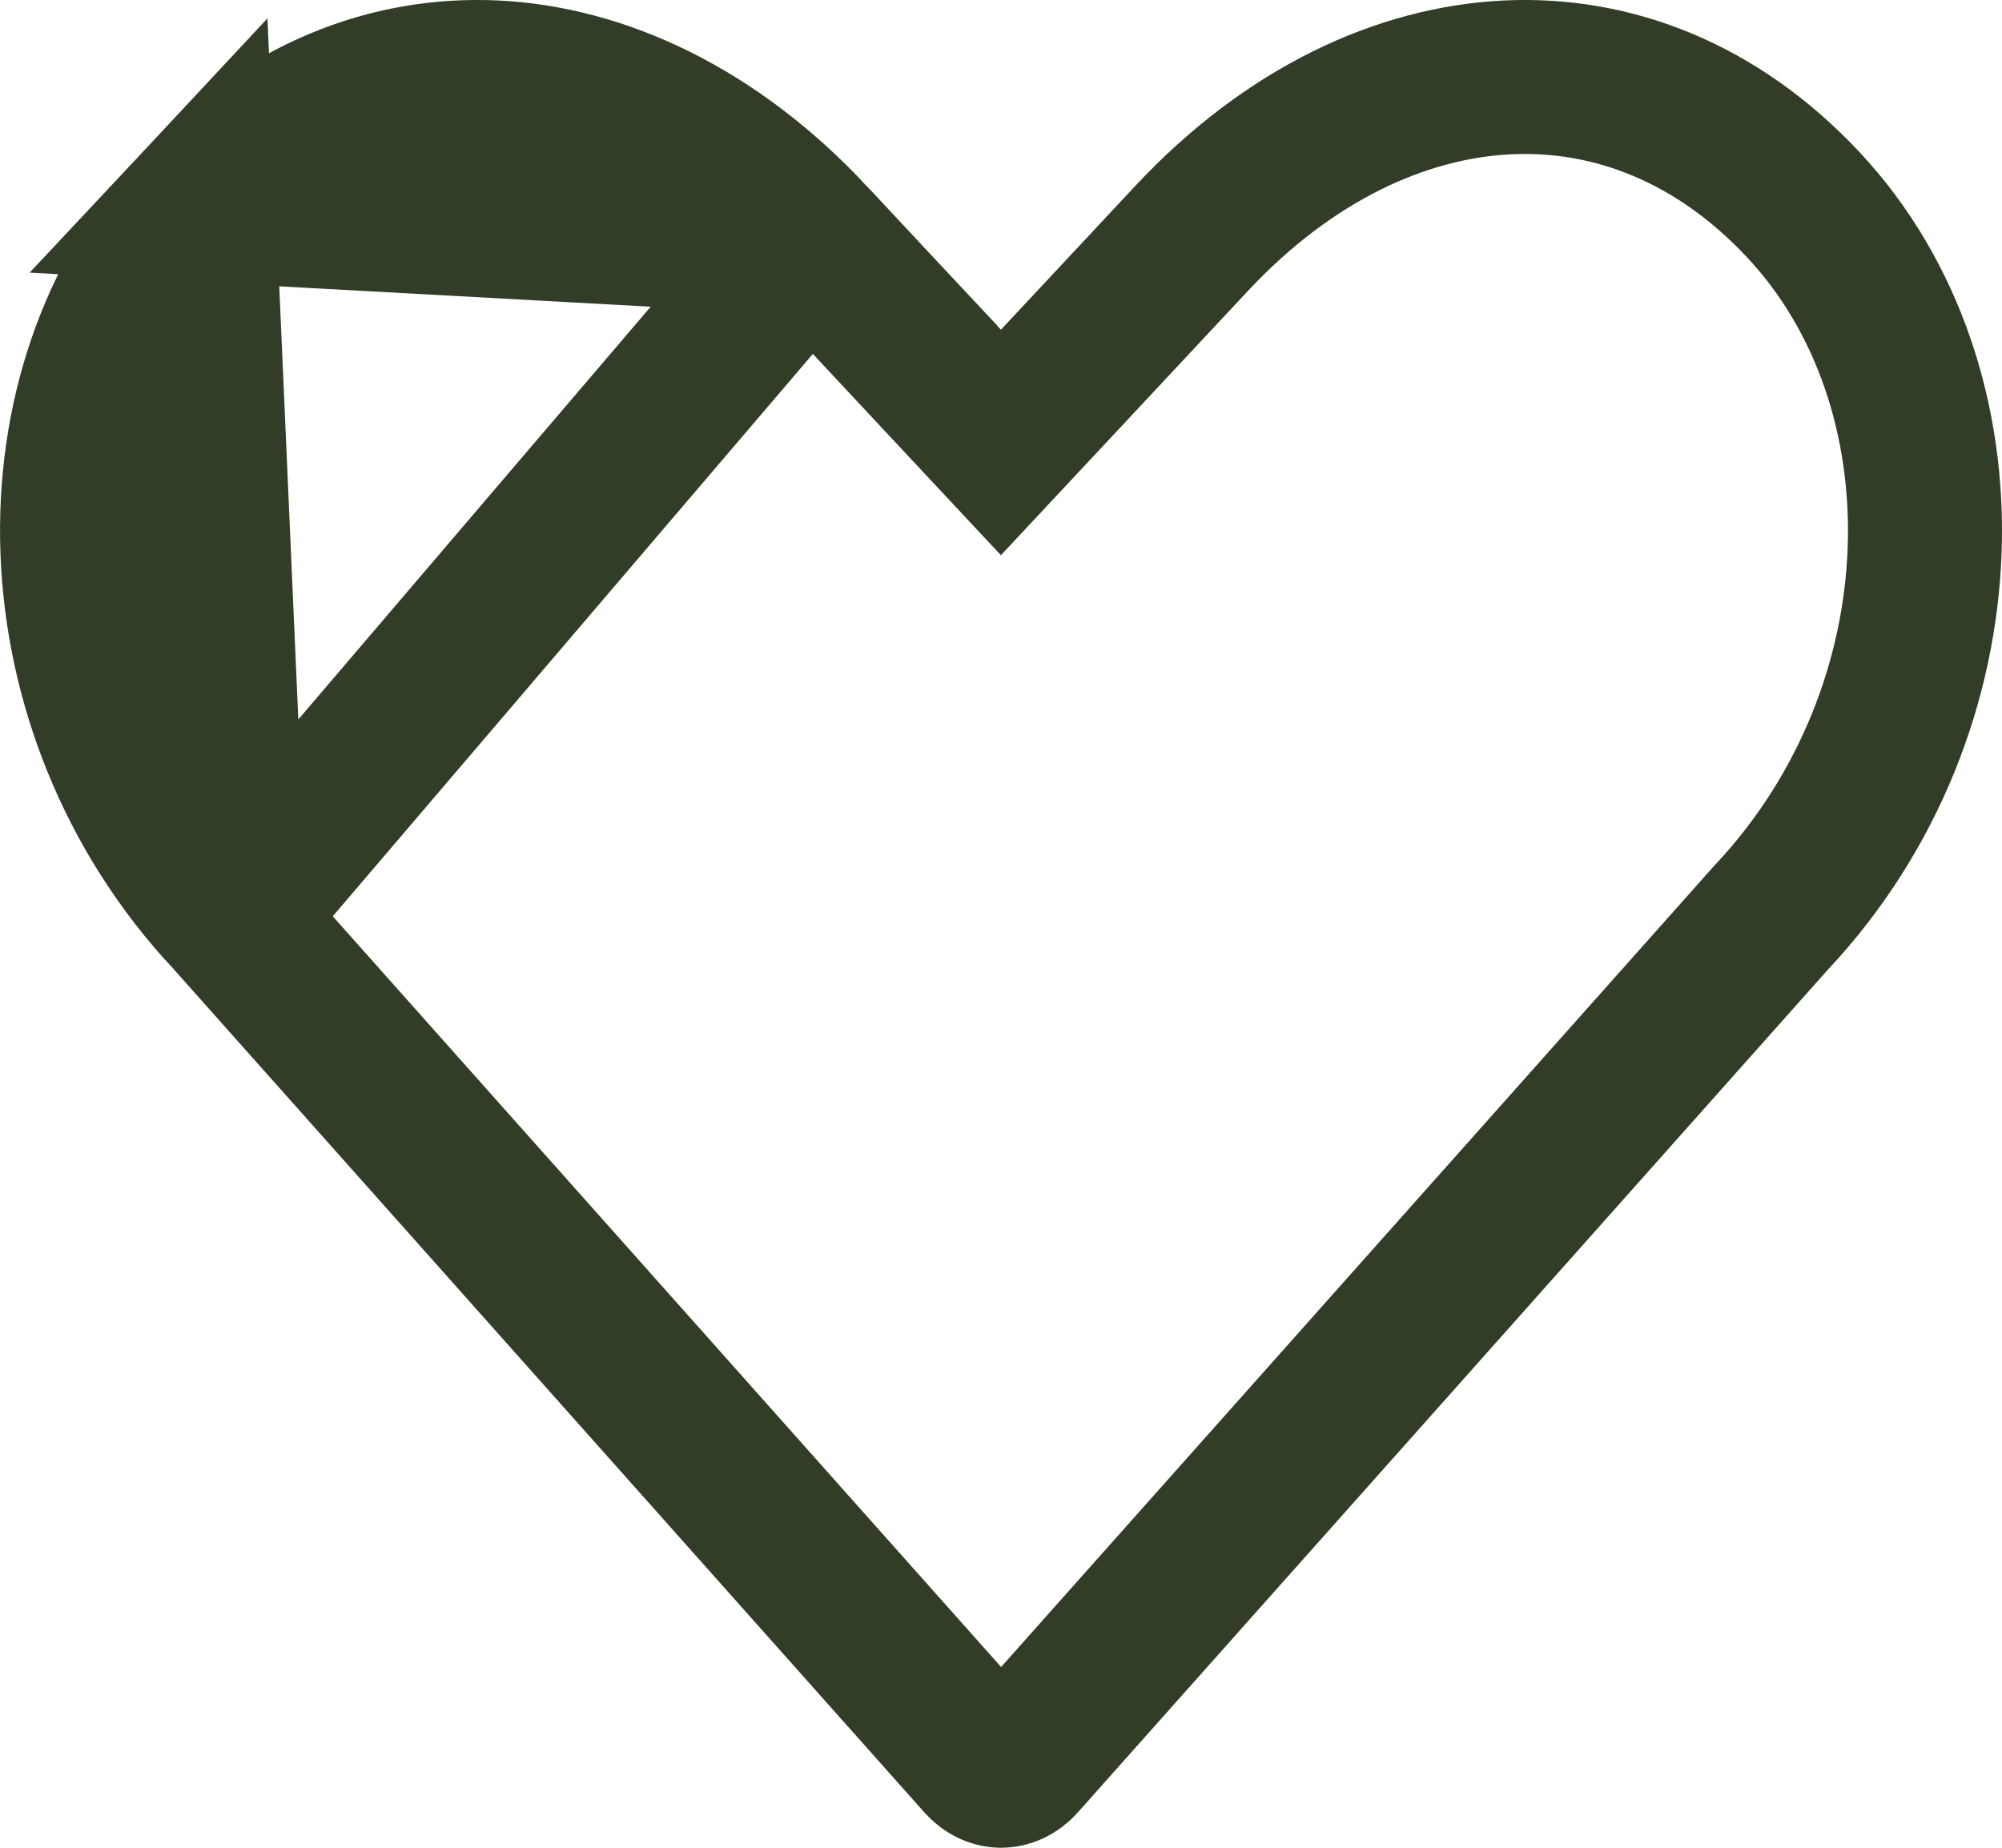 <svg width="26" height="24" viewBox="0 0 26 24" fill="none" xmlns="http://www.w3.org/2000/svg">
<rect width="26" height="24" fill="white"/>
<path d="M10.523 3.096L10.523 3.096C9.253 1.738 7.791 1.07 6.42 1.005C5.059 0.941 3.698 1.464 2.579 2.66L10.523 3.096ZM10.523 3.096L10.896 3.496L10.897 3.496L12.268 4.965L12.999 5.747L13.73 4.965L15.477 3.095C16.747 1.737 18.209 1.07 19.58 1.005C20.941 0.941 22.302 1.464 23.421 2.661C25.631 5.024 25.544 9.2 23.014 11.906L23.005 11.915L22.997 11.924L13.258 22.868L13.257 22.87C13.166 22.972 13.072 23 13.001 23C12.93 23 12.836 22.972 12.746 22.869L12.744 22.867L3.003 11.924L2.995 11.915M10.523 3.096L2.995 11.915M2.995 11.915L2.986 11.906M2.995 11.915L2.986 11.906M2.986 11.906C0.457 9.2 0.369 5.024 2.579 2.66L2.986 11.906Z" stroke="#313D27" stroke-width="2"/>
</svg>
